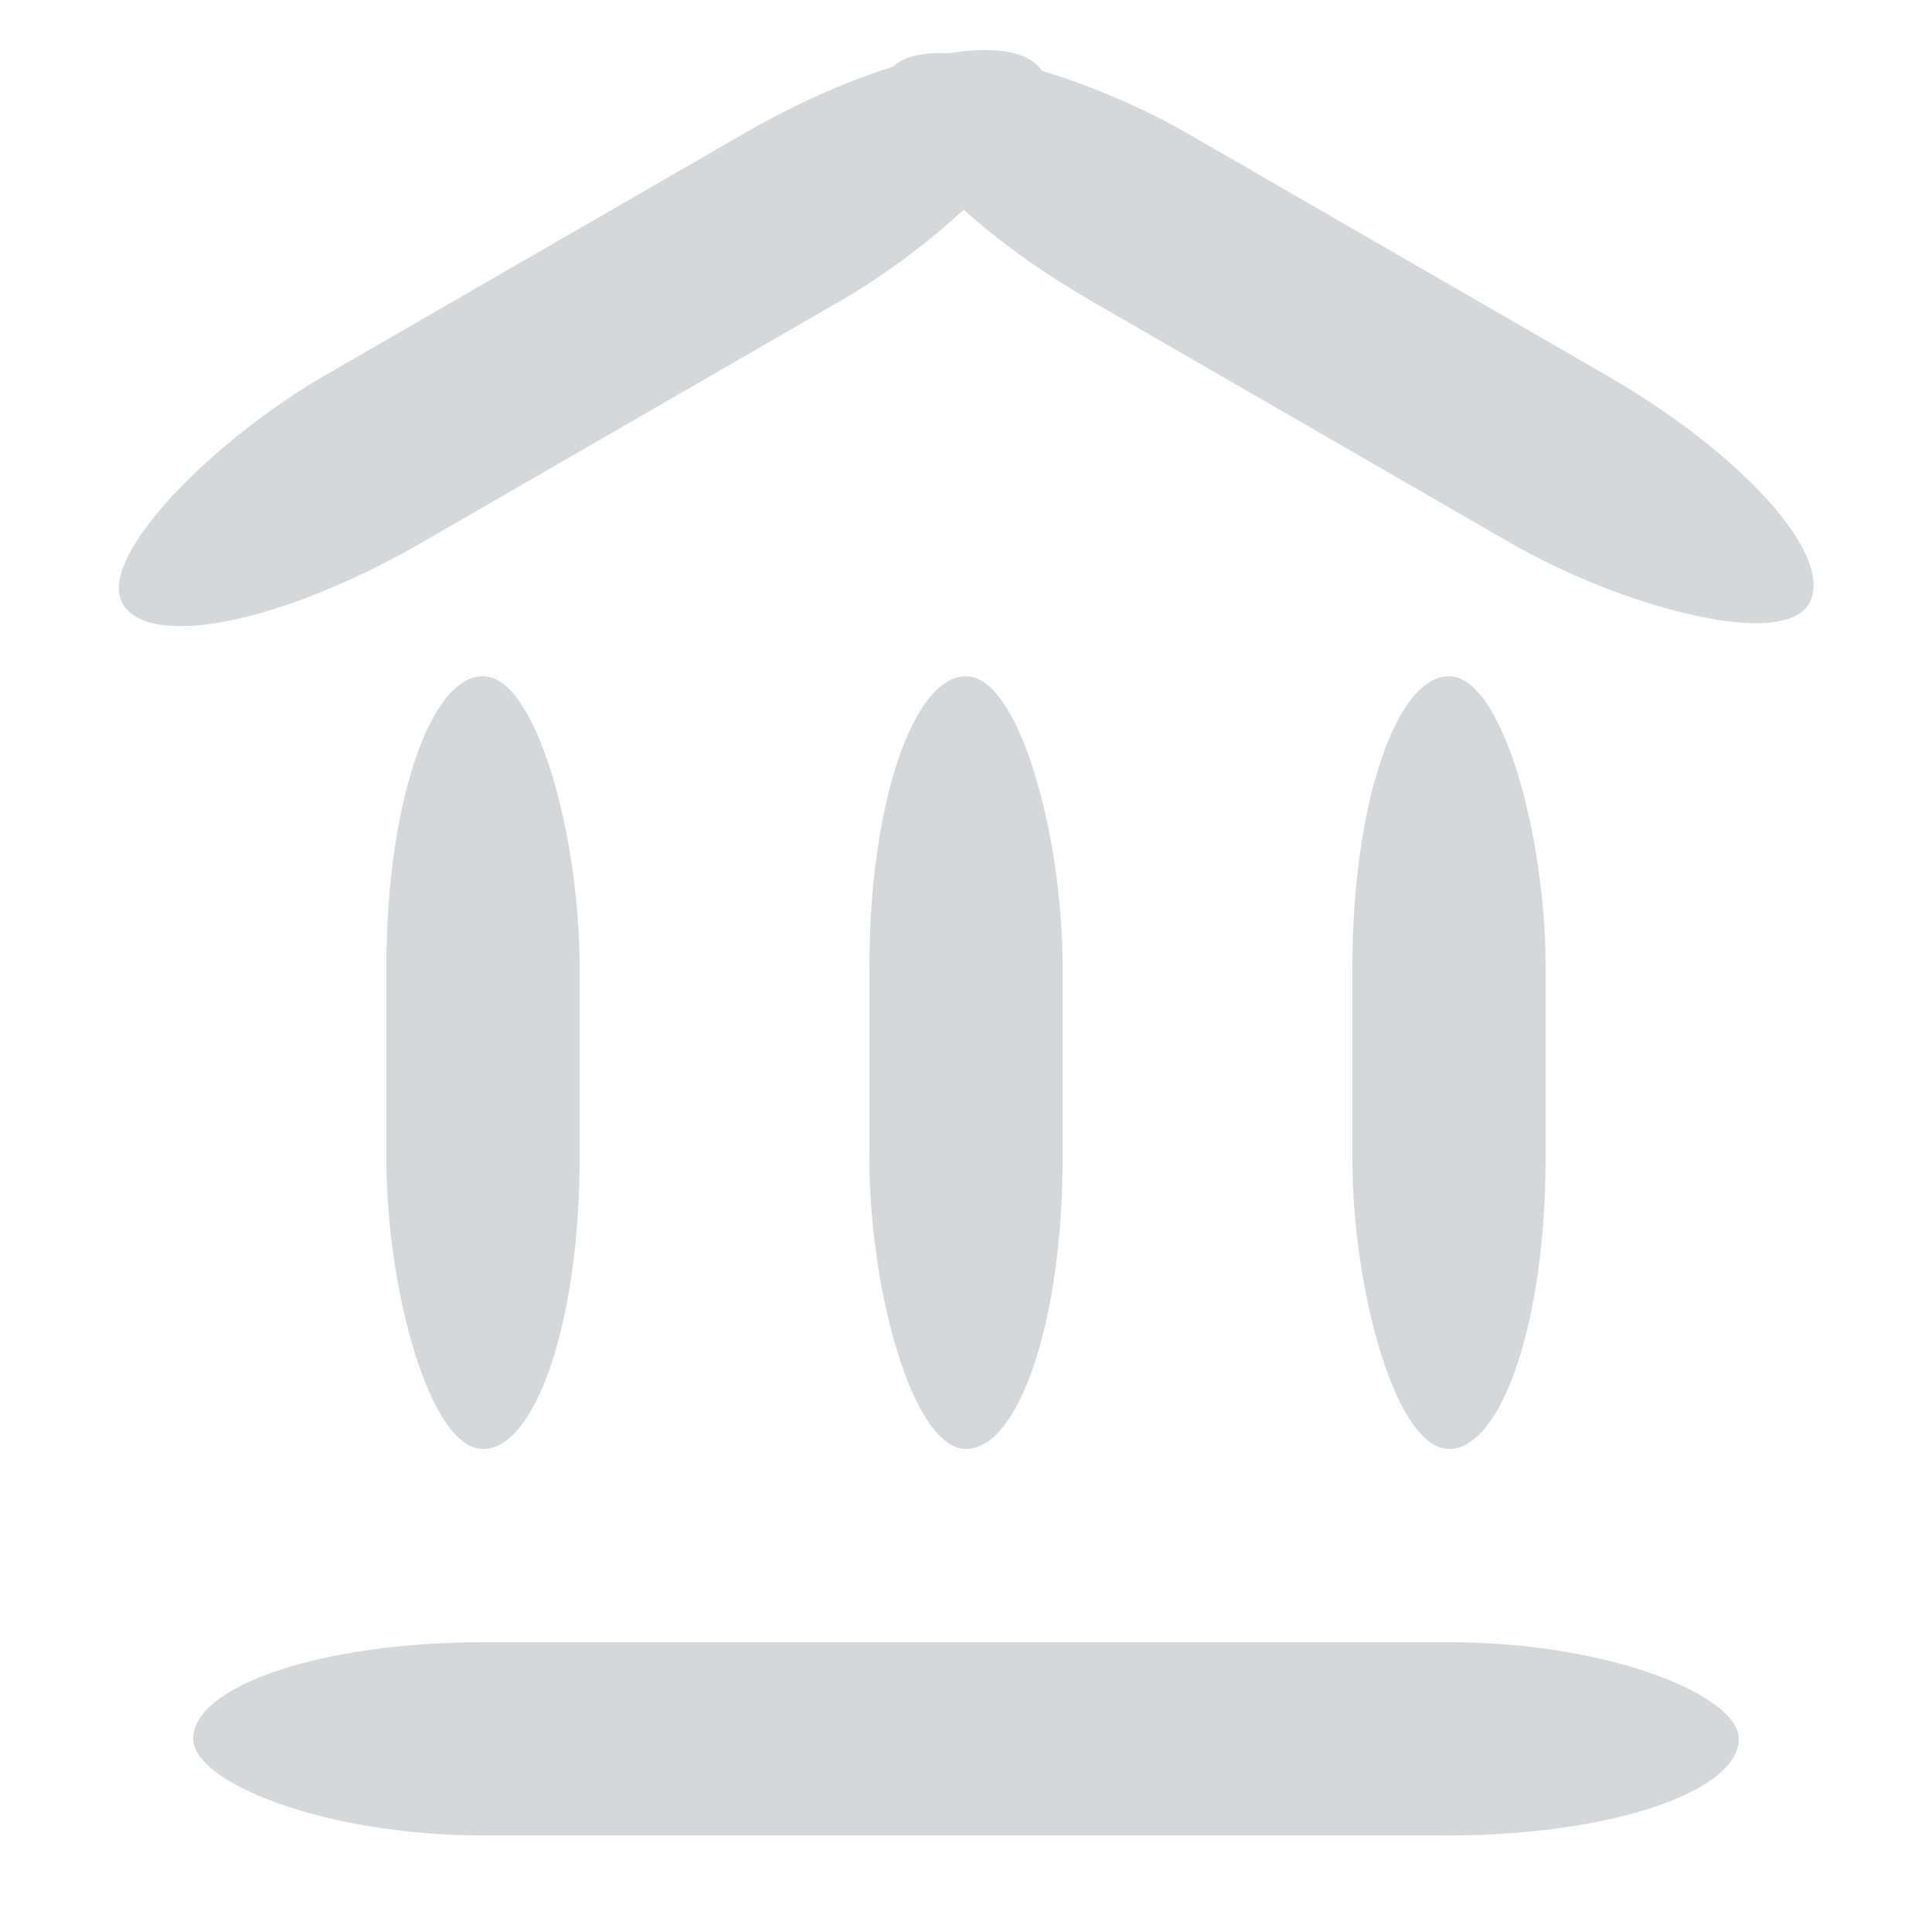 <?xml version="1.0" encoding="UTF-8" standalone="no"?>
<svg width="20px" height="20px" viewBox="0 0 20 20" version="1.1" xmlns="http://www.w3.org/2000/svg" xmlns:xlink="http://www.w3.org/1999/xlink">
    <!-- Generator: Sketch 3.6.1 (26313) - http://www.bohemiancoding.com/sketch -->
    <title>iconUniversity20</title>
    <desc>Created with Sketch.</desc>
    <defs></defs>
    <g id="Assets" stroke="none" stroke-width="1" fill="none" fill-rule="evenodd">
        <g id="iconUniversity20" fill="#D5D8DA">
            <g id="icon-university" transform="translate(0, -1)">
                <rect id="Rectangle-78" x="2" y="18" width="16" height="2" rx="3"></rect>
                <rect id="Rectangle-78" x="14" y="8" width="2" height="8" rx="3"></rect>
                <rect id="Rectangle-78" x="9" y="8" width="2" height="8" rx="3"></rect>
                <rect id="Rectangle-78" x="4" y="8" width="2" height="8" rx="3"></rect>
                <rect id="Rectangle-78" transform="translate(13.963, 4.5) rotate(-60) translate(-13.963, -4.5) " x="12.963" y="-1" width="2" height="11" rx="3"></rect>
                <rect id="Rectangle-78" transform="translate(6.033, 4.5) rotate(-300) translate(-6.033, -4.5) " x="5.033" y="-1" width="2" height="11" rx="3"></rect>
            </g>
        </g>
    </g>
</svg>